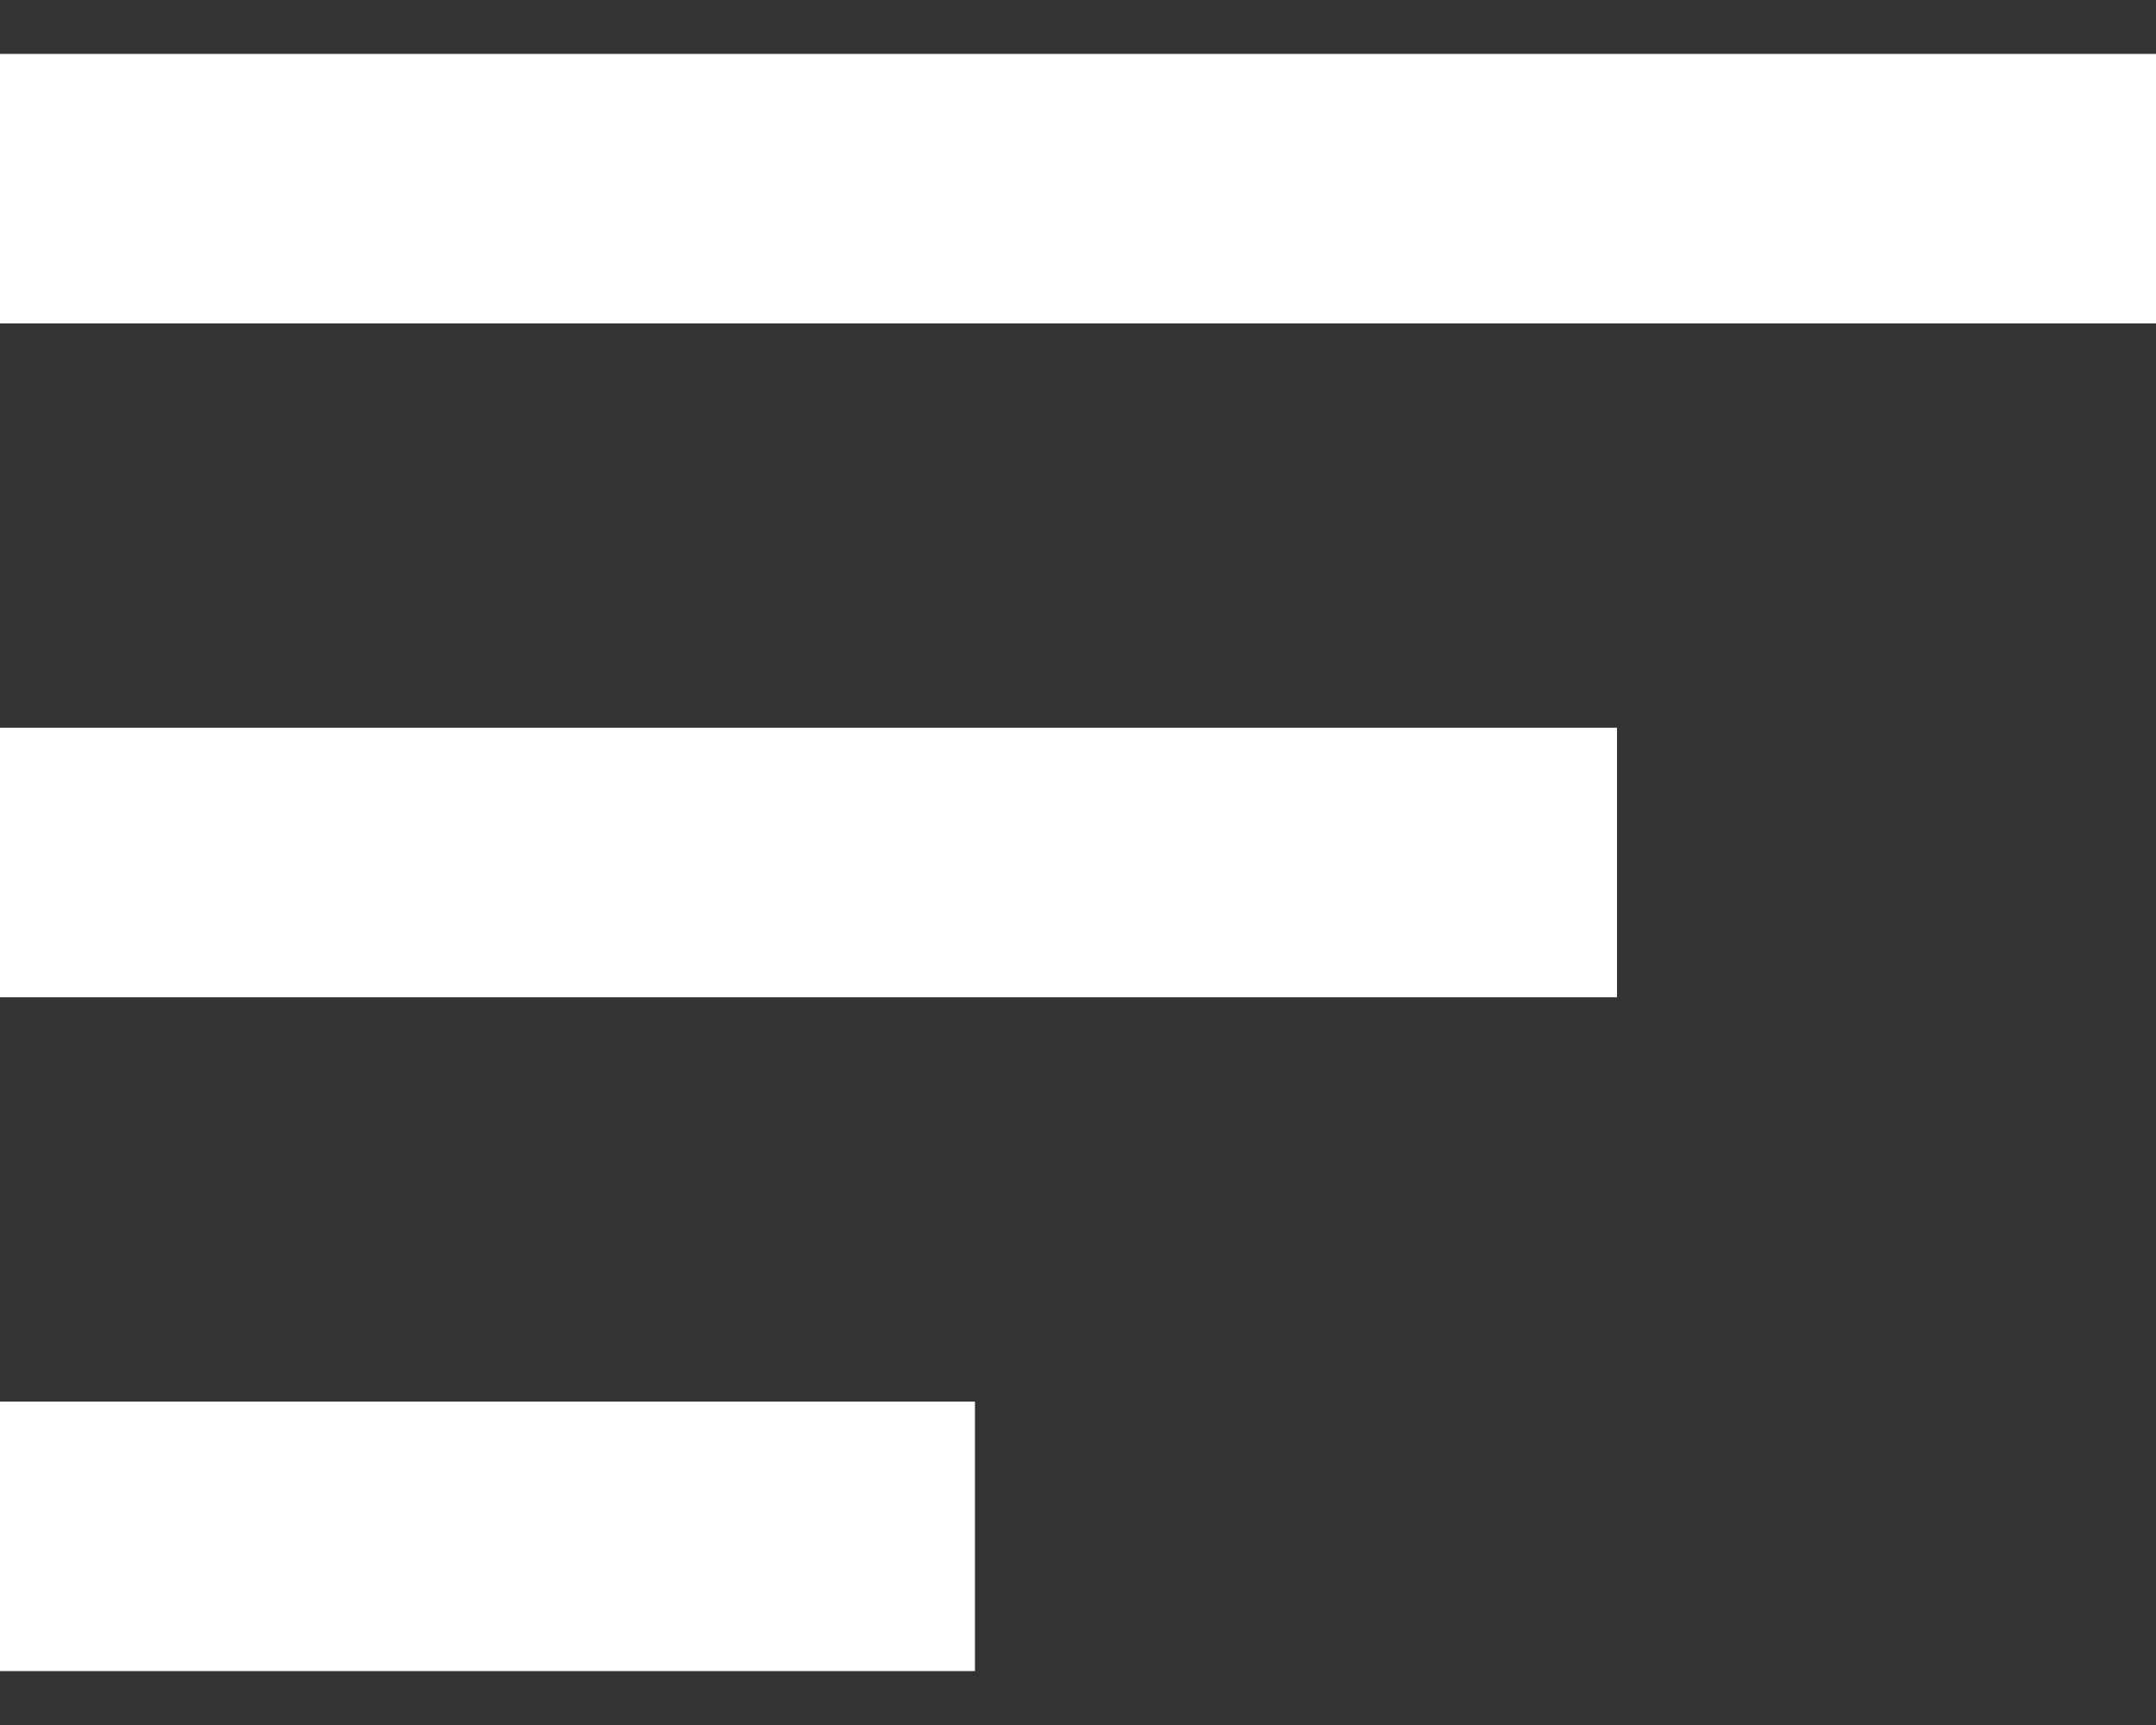 <svg width="20" height="16" viewBox="0 0 20 16" fill="none" xmlns="http://www.w3.org/2000/svg">
<rect x="0" y="0" width="20" height="16" fill="#333333" stroke="none"/>
<path d="M0 6.75H15V9.25H0V6.75ZM0 0.5H20V3H0V0.5ZM0 15.5H9.044V13H0V15.5Z" fill="white"/>
</svg>
